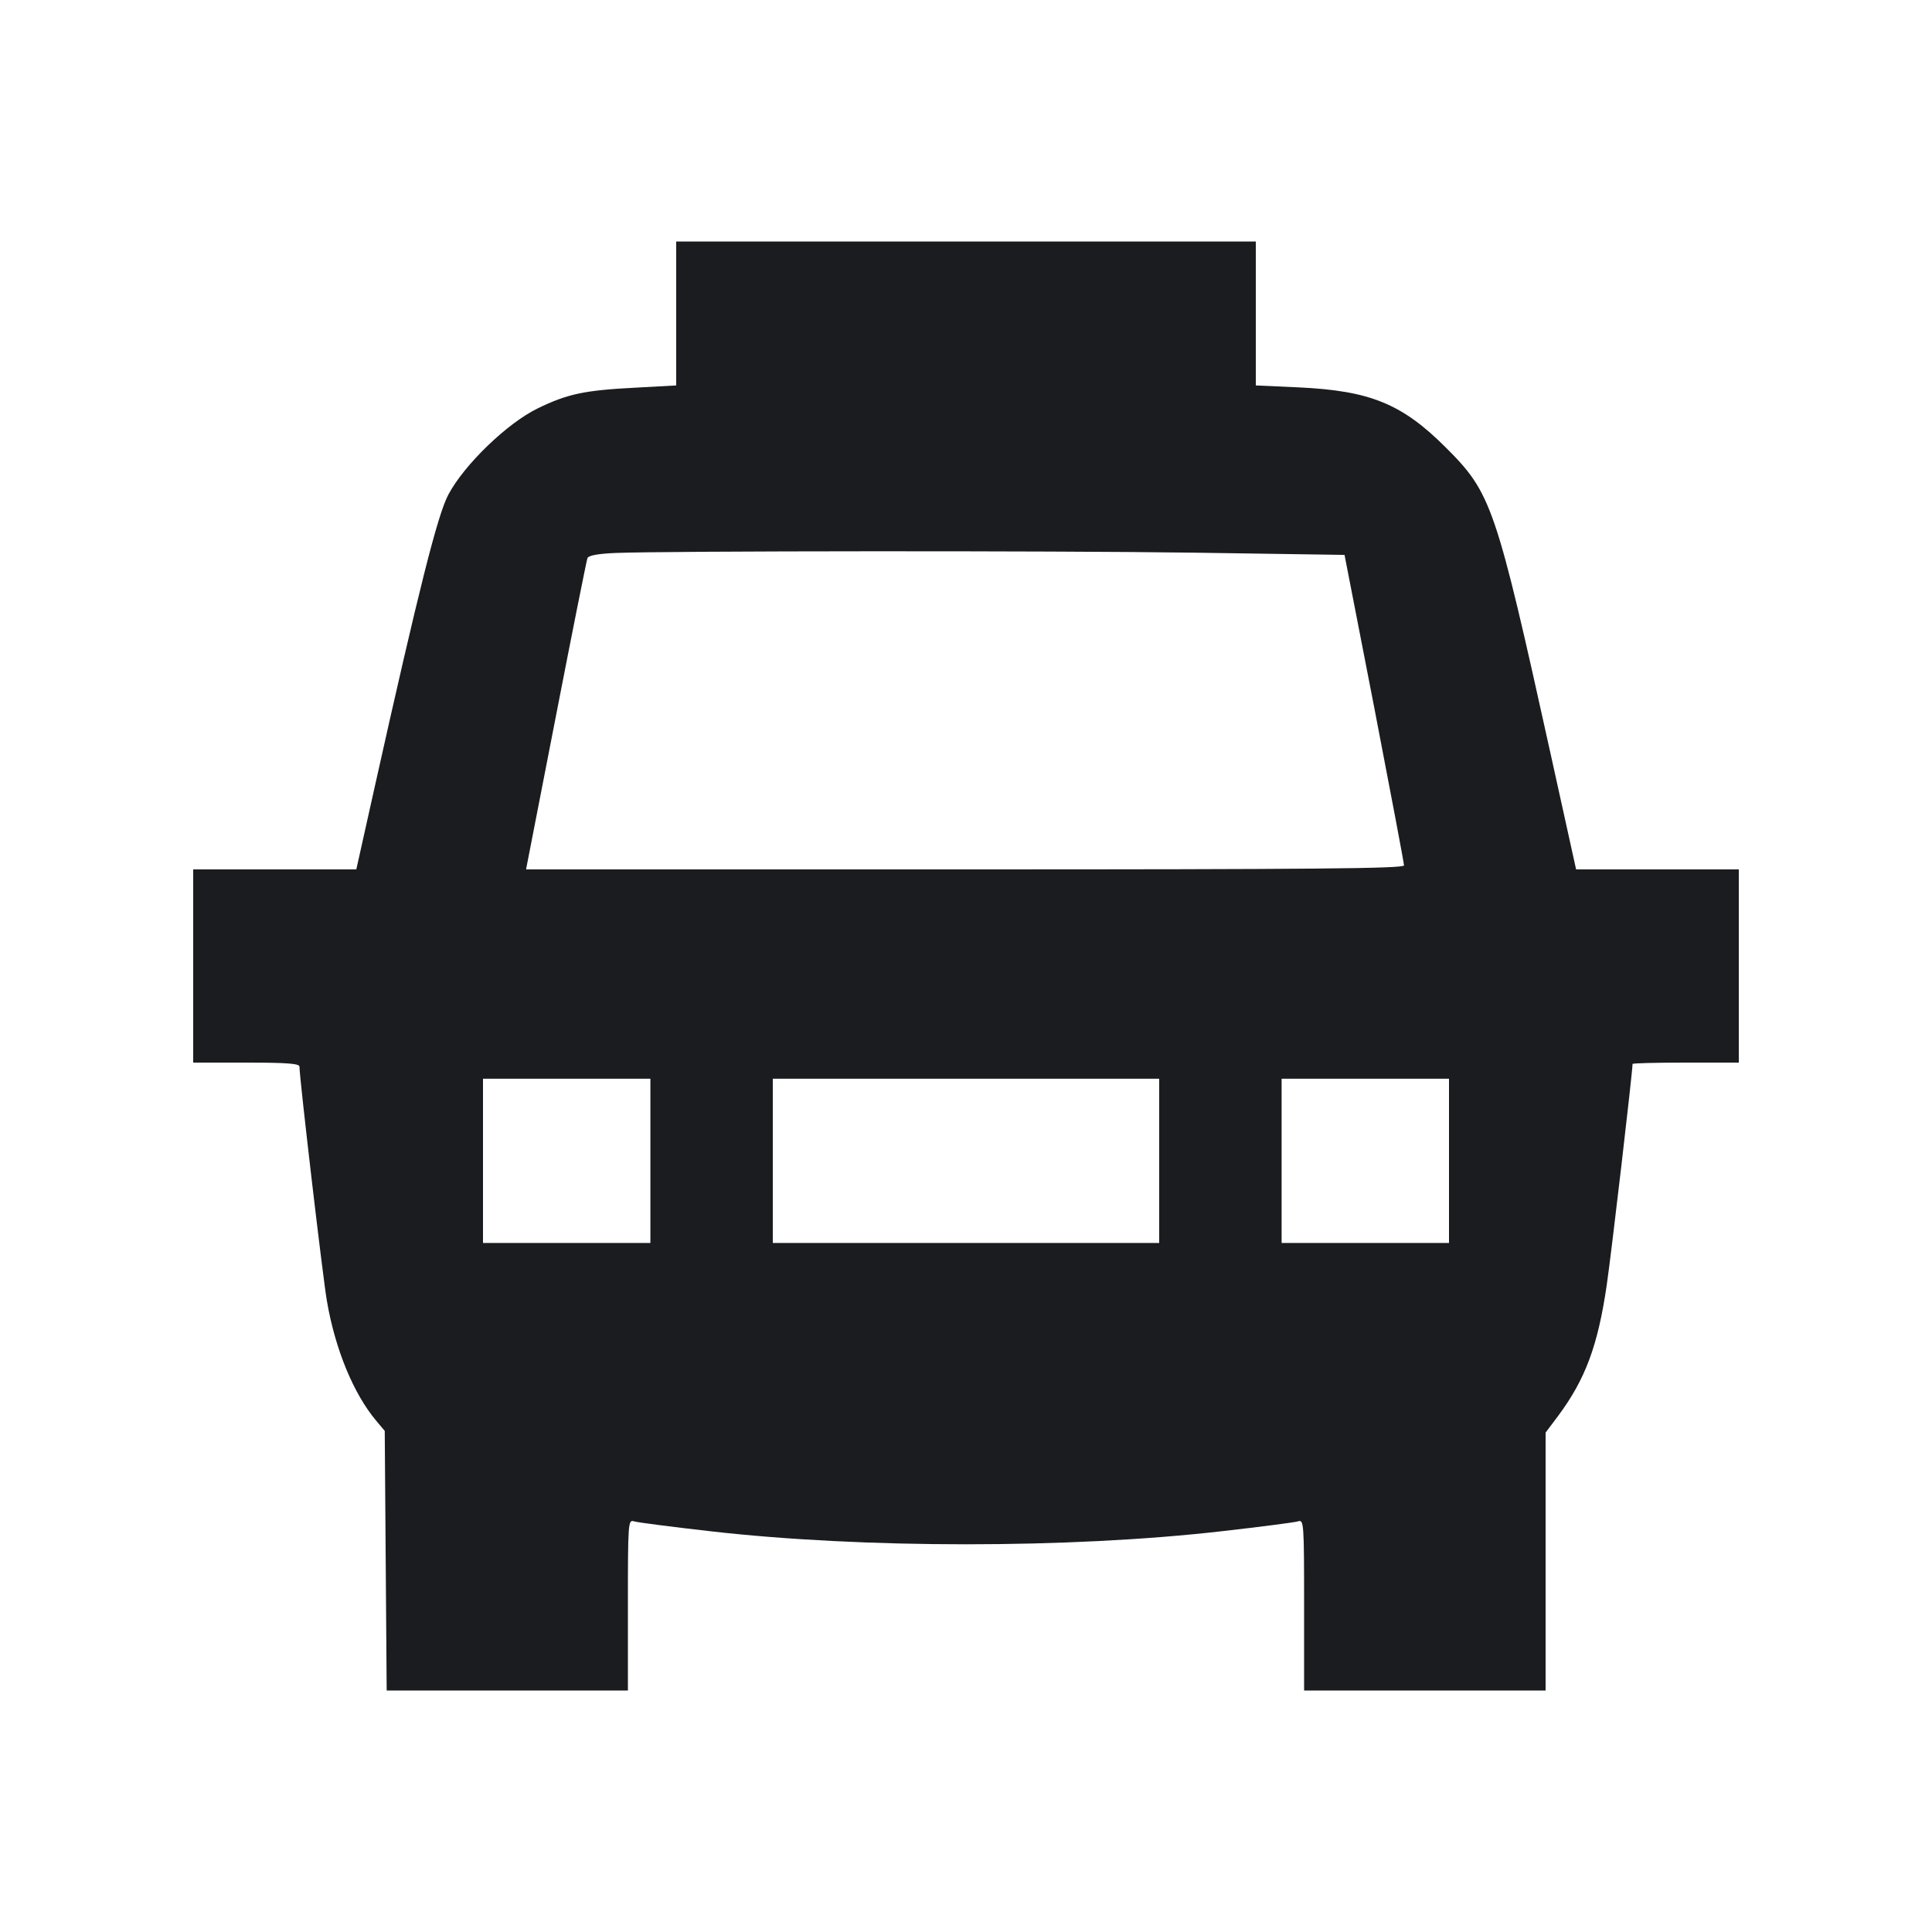 <svg width="14" height="14" viewBox="0 0 14 14" fill="none" xmlns="http://www.w3.org/2000/svg"><path d="M4.900 2.271 L 4.900 2.793 4.608 2.809 C 4.235 2.828,4.113 2.854,3.897 2.959 C 3.676 3.066,3.363 3.368,3.248 3.586 C 3.170 3.735,3.035 4.269,2.716 5.699 L 2.582 6.300 1.991 6.300 L 1.400 6.300 1.400 7.000 L 1.400 7.700 1.785 7.700 C 2.077 7.700,2.170 7.707,2.170 7.729 C 2.170 7.811,2.339 9.256,2.369 9.428 C 2.429 9.778,2.562 10.100,2.726 10.295 L 2.788 10.369 2.795 11.309 L 2.802 12.250 3.676 12.250 L 4.550 12.250 4.550 11.630 C 4.550 11.036,4.552 11.011,4.593 11.024 C 4.617 11.032,4.867 11.064,5.148 11.096 C 6.250 11.222,7.750 11.222,8.852 11.096 C 9.133 11.064,9.383 11.032,9.407 11.024 C 9.448 11.011,9.450 11.036,9.450 11.630 L 9.450 12.250 10.325 12.250 L 11.200 12.250 11.200 11.316 L 11.200 10.381 11.291 10.260 C 11.488 9.995,11.579 9.751,11.643 9.312 C 11.678 9.073,11.830 7.768,11.830 7.710 C 11.830 7.704,12.003 7.700,12.215 7.700 L 12.600 7.700 12.600 7.000 L 12.600 6.300 12.010 6.300 L 11.421 6.300 11.237 5.466 C 10.839 3.664,10.808 3.573,10.477 3.243 C 10.160 2.926,9.928 2.831,9.409 2.807 L 9.100 2.793 9.100 2.272 L 9.100 1.750 7.000 1.750 L 4.900 1.750 4.900 2.271 M8.660 4.005 L 9.743 4.021 9.959 5.131 C 10.077 5.742,10.174 6.255,10.174 6.271 C 10.173 6.294,9.521 6.300,6.993 6.300 L 3.812 6.300 4.029 5.186 C 4.148 4.573,4.251 4.059,4.257 4.044 C 4.264 4.025,4.337 4.012,4.461 4.007 C 4.847 3.992,7.602 3.990,8.660 4.005 M4.713 8.412 L 4.713 9.007 4.107 9.007 L 3.500 9.007 3.500 8.412 L 3.500 7.817 4.107 7.817 L 4.713 7.817 4.713 8.412 M8.400 8.412 L 8.400 9.007 7.000 9.007 L 5.600 9.007 5.600 8.412 L 5.600 7.817 7.000 7.817 L 8.400 7.817 8.400 8.412 M10.500 8.412 L 10.500 9.007 9.893 9.007 L 9.287 9.007 9.287 8.412 L 9.287 7.817 9.893 7.817 L 10.500 7.817 10.500 8.412 " fill="#1A1C1F" stroke="none" fill-rule="evenodd"></path></svg>